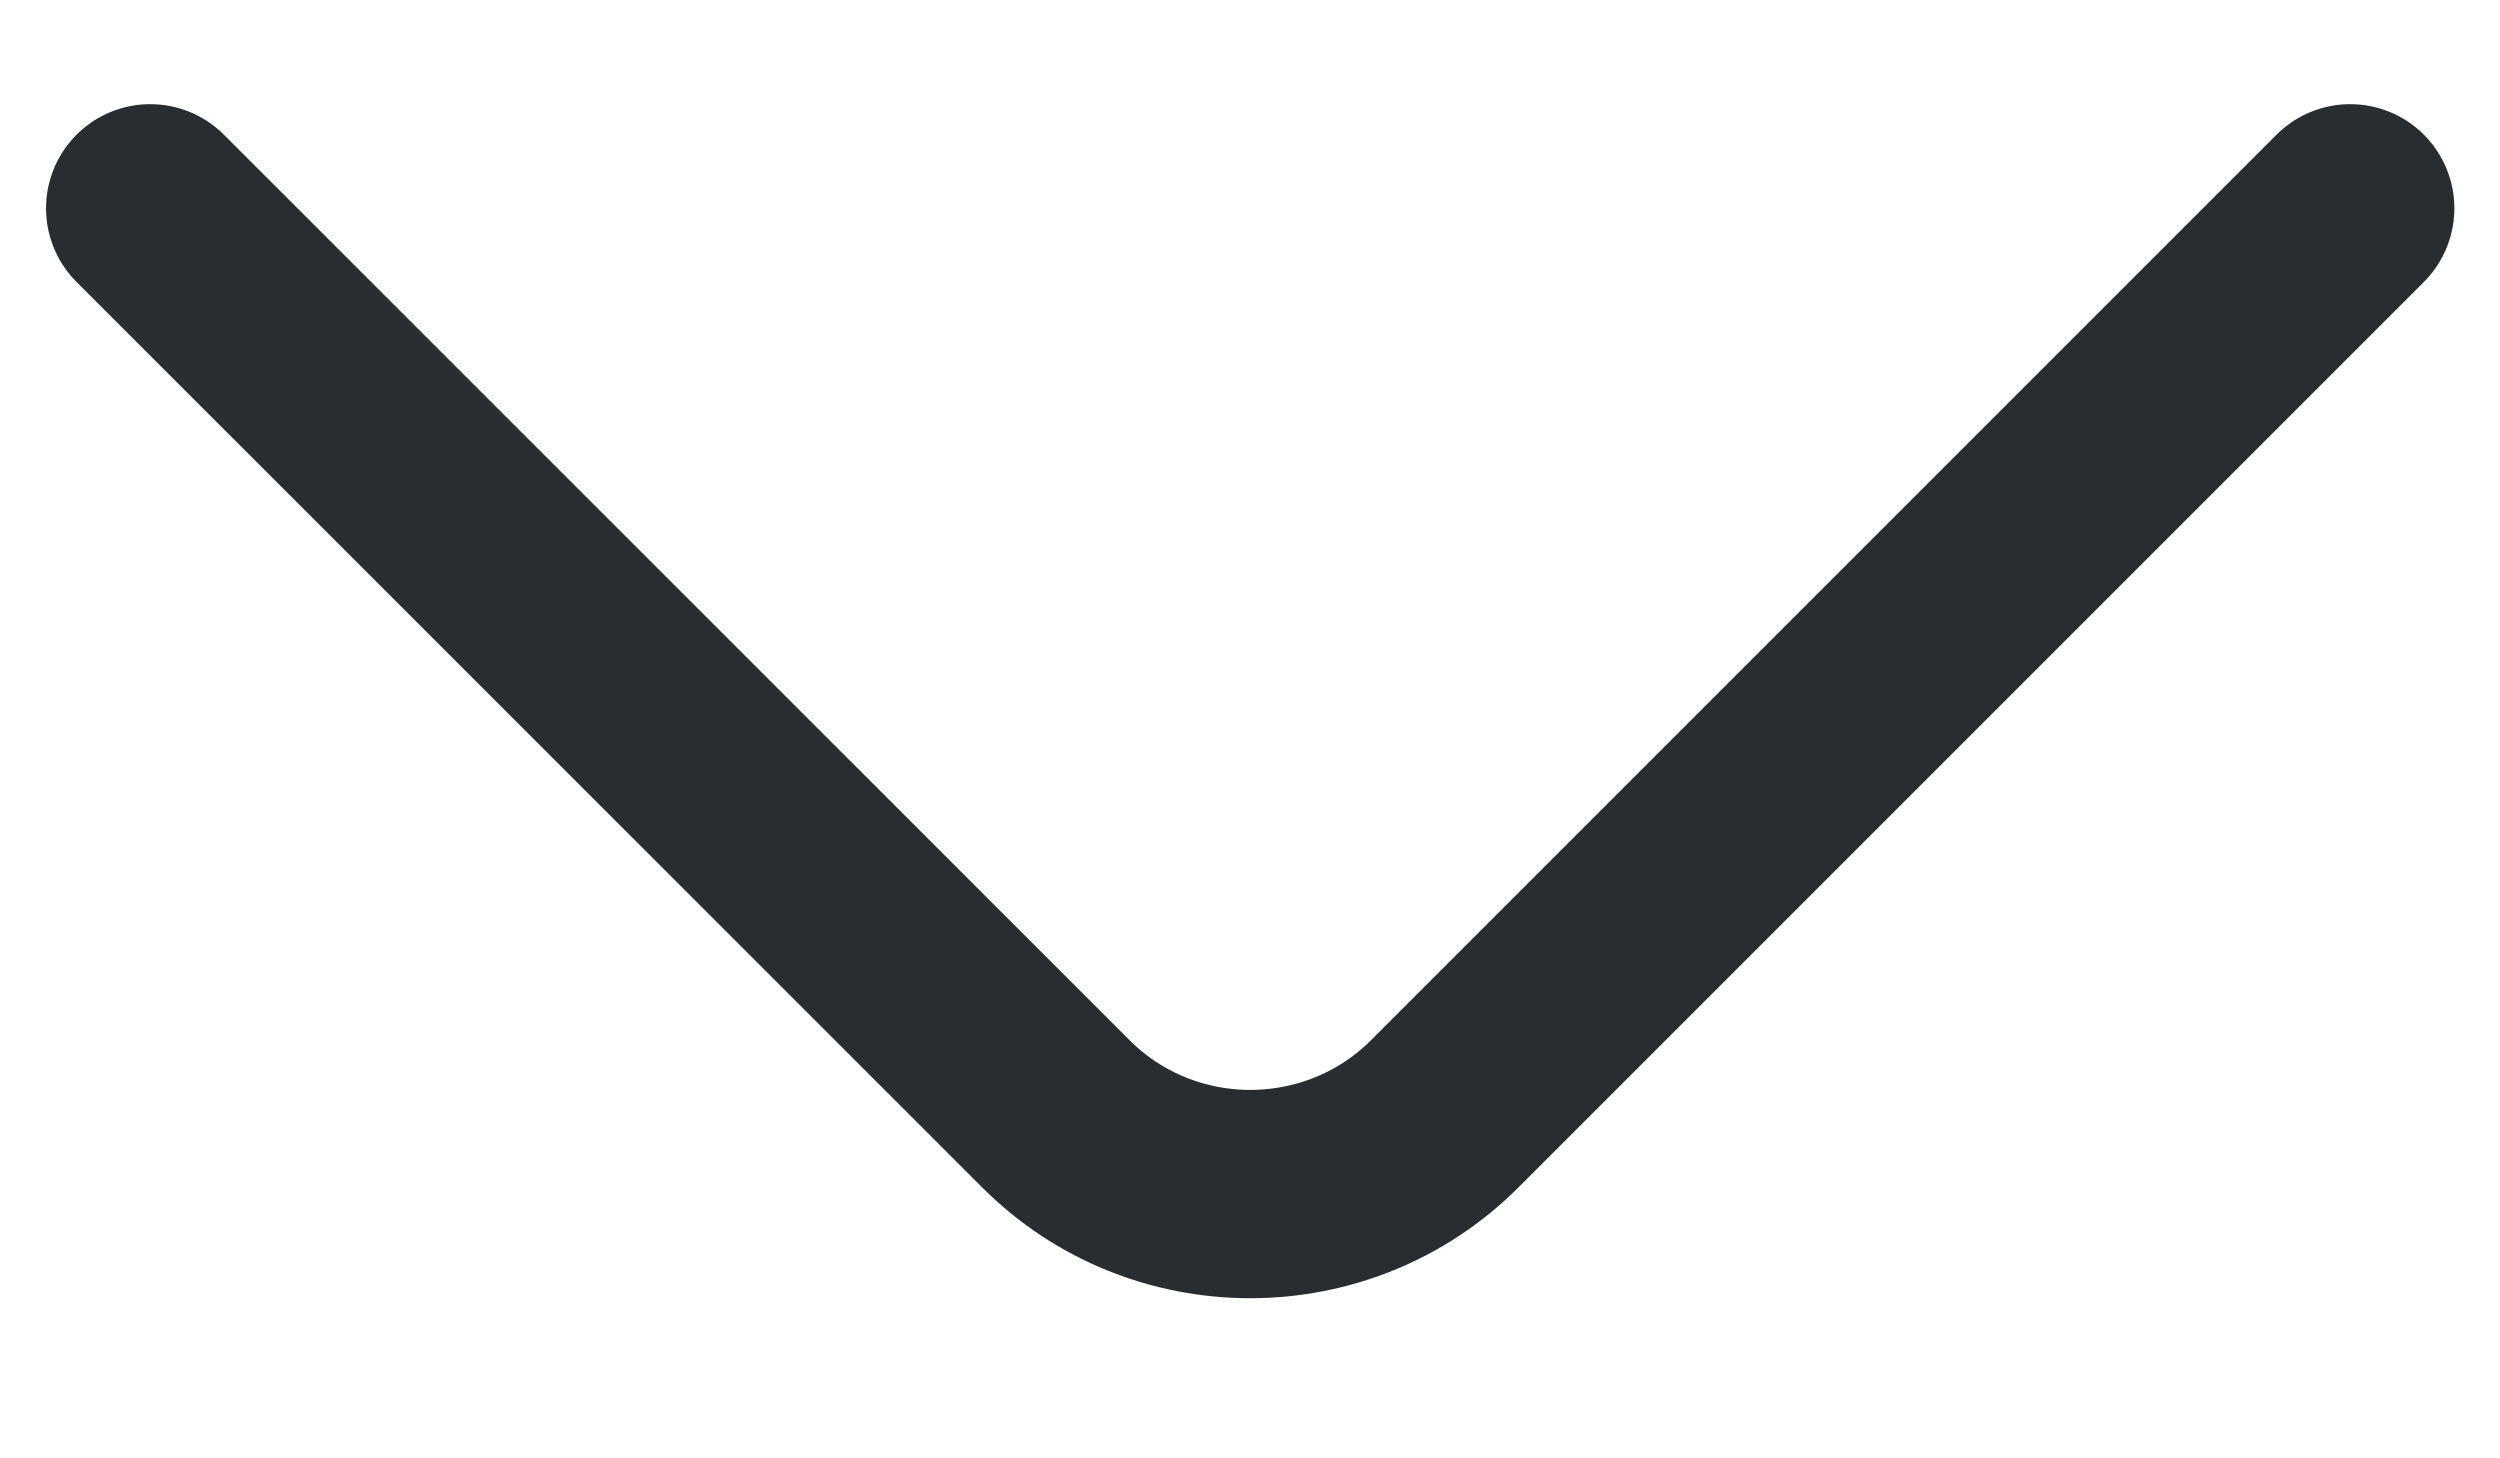 <svg width="12" height="7" viewBox="0 0 12 7" fill="none" xmlns="http://www.w3.org/2000/svg">
<path d="M0.721 1L5.068 5.346C5.581 5.86 6.421 5.86 6.935 5.346L11.281 1" stroke="#292D32" stroke-miterlimit="10" stroke-linecap="round" stroke-linejoin="round"/>
</svg>
